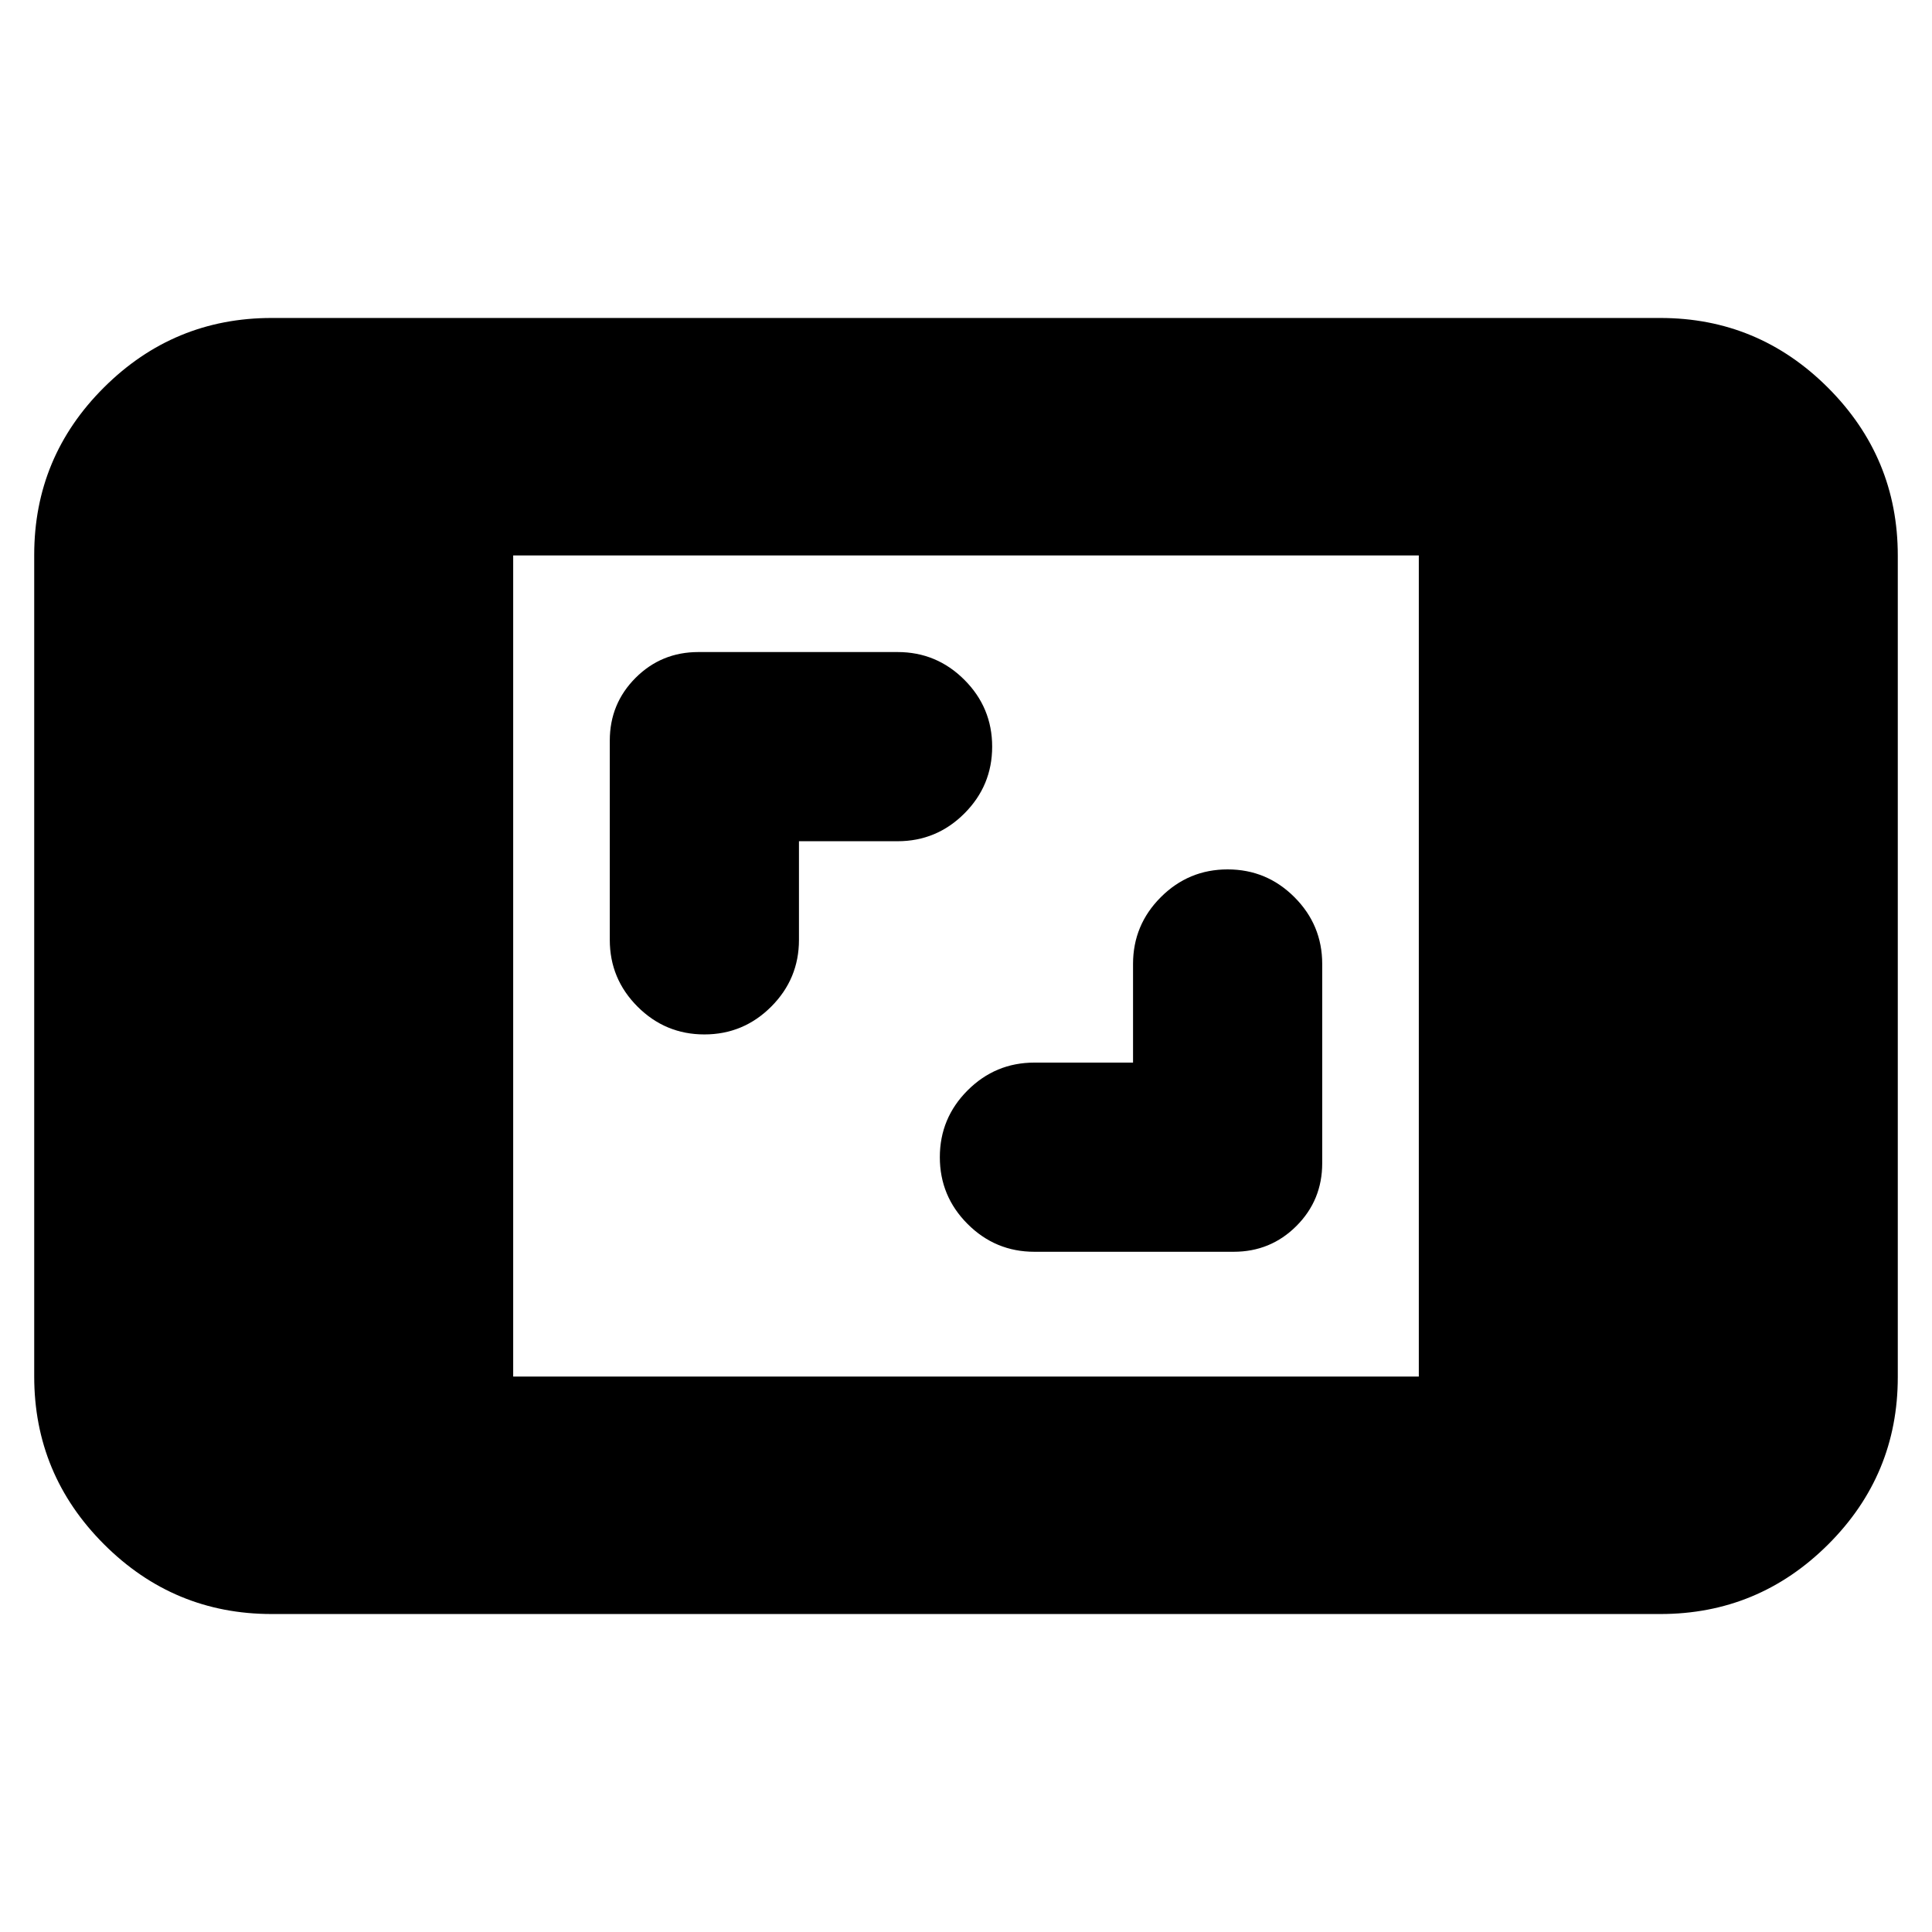 <svg xmlns="http://www.w3.org/2000/svg" height="20" viewBox="0 -960 960 960" width="20"><path d="M135-158q-48.675 0-83.338-34.674Q17-227.349 17-276.04v-408.243q0-48.692 34.663-83.204Q86.325-802 135-802h690q48.675 0 83.338 34.674Q943-732.651 943-683.96v408.243q0 48.692-34.662 83.205Q873.675-158 825-158H135Zm120-118h450v-408H255v408Zm308-156h-49q-19.4 0-33.2 13.8Q467-404.4 467-385q0 19.4 13.8 33.2Q494.6-338 514-338h99q18.367 0 31.183-12.817Q657-363.633 657-382v-99q0-19.4-13.8-33.2Q629.4-528 610-528q-19.4 0-33.2 13.8Q563-500.4 563-481v49ZM397-542h49q19.4 0 33.2-13.8Q493-569.6 493-589q0-19.4-13.8-33.2Q465.4-636 446-636h-99q-18.367 0-31.183 12.817Q303-610.367 303-592v99q0 19.4 13.8 33.2Q330.6-446 350-446q19.4 0 33.2-13.8Q397-473.6 397-493v-49Z"/></svg>
